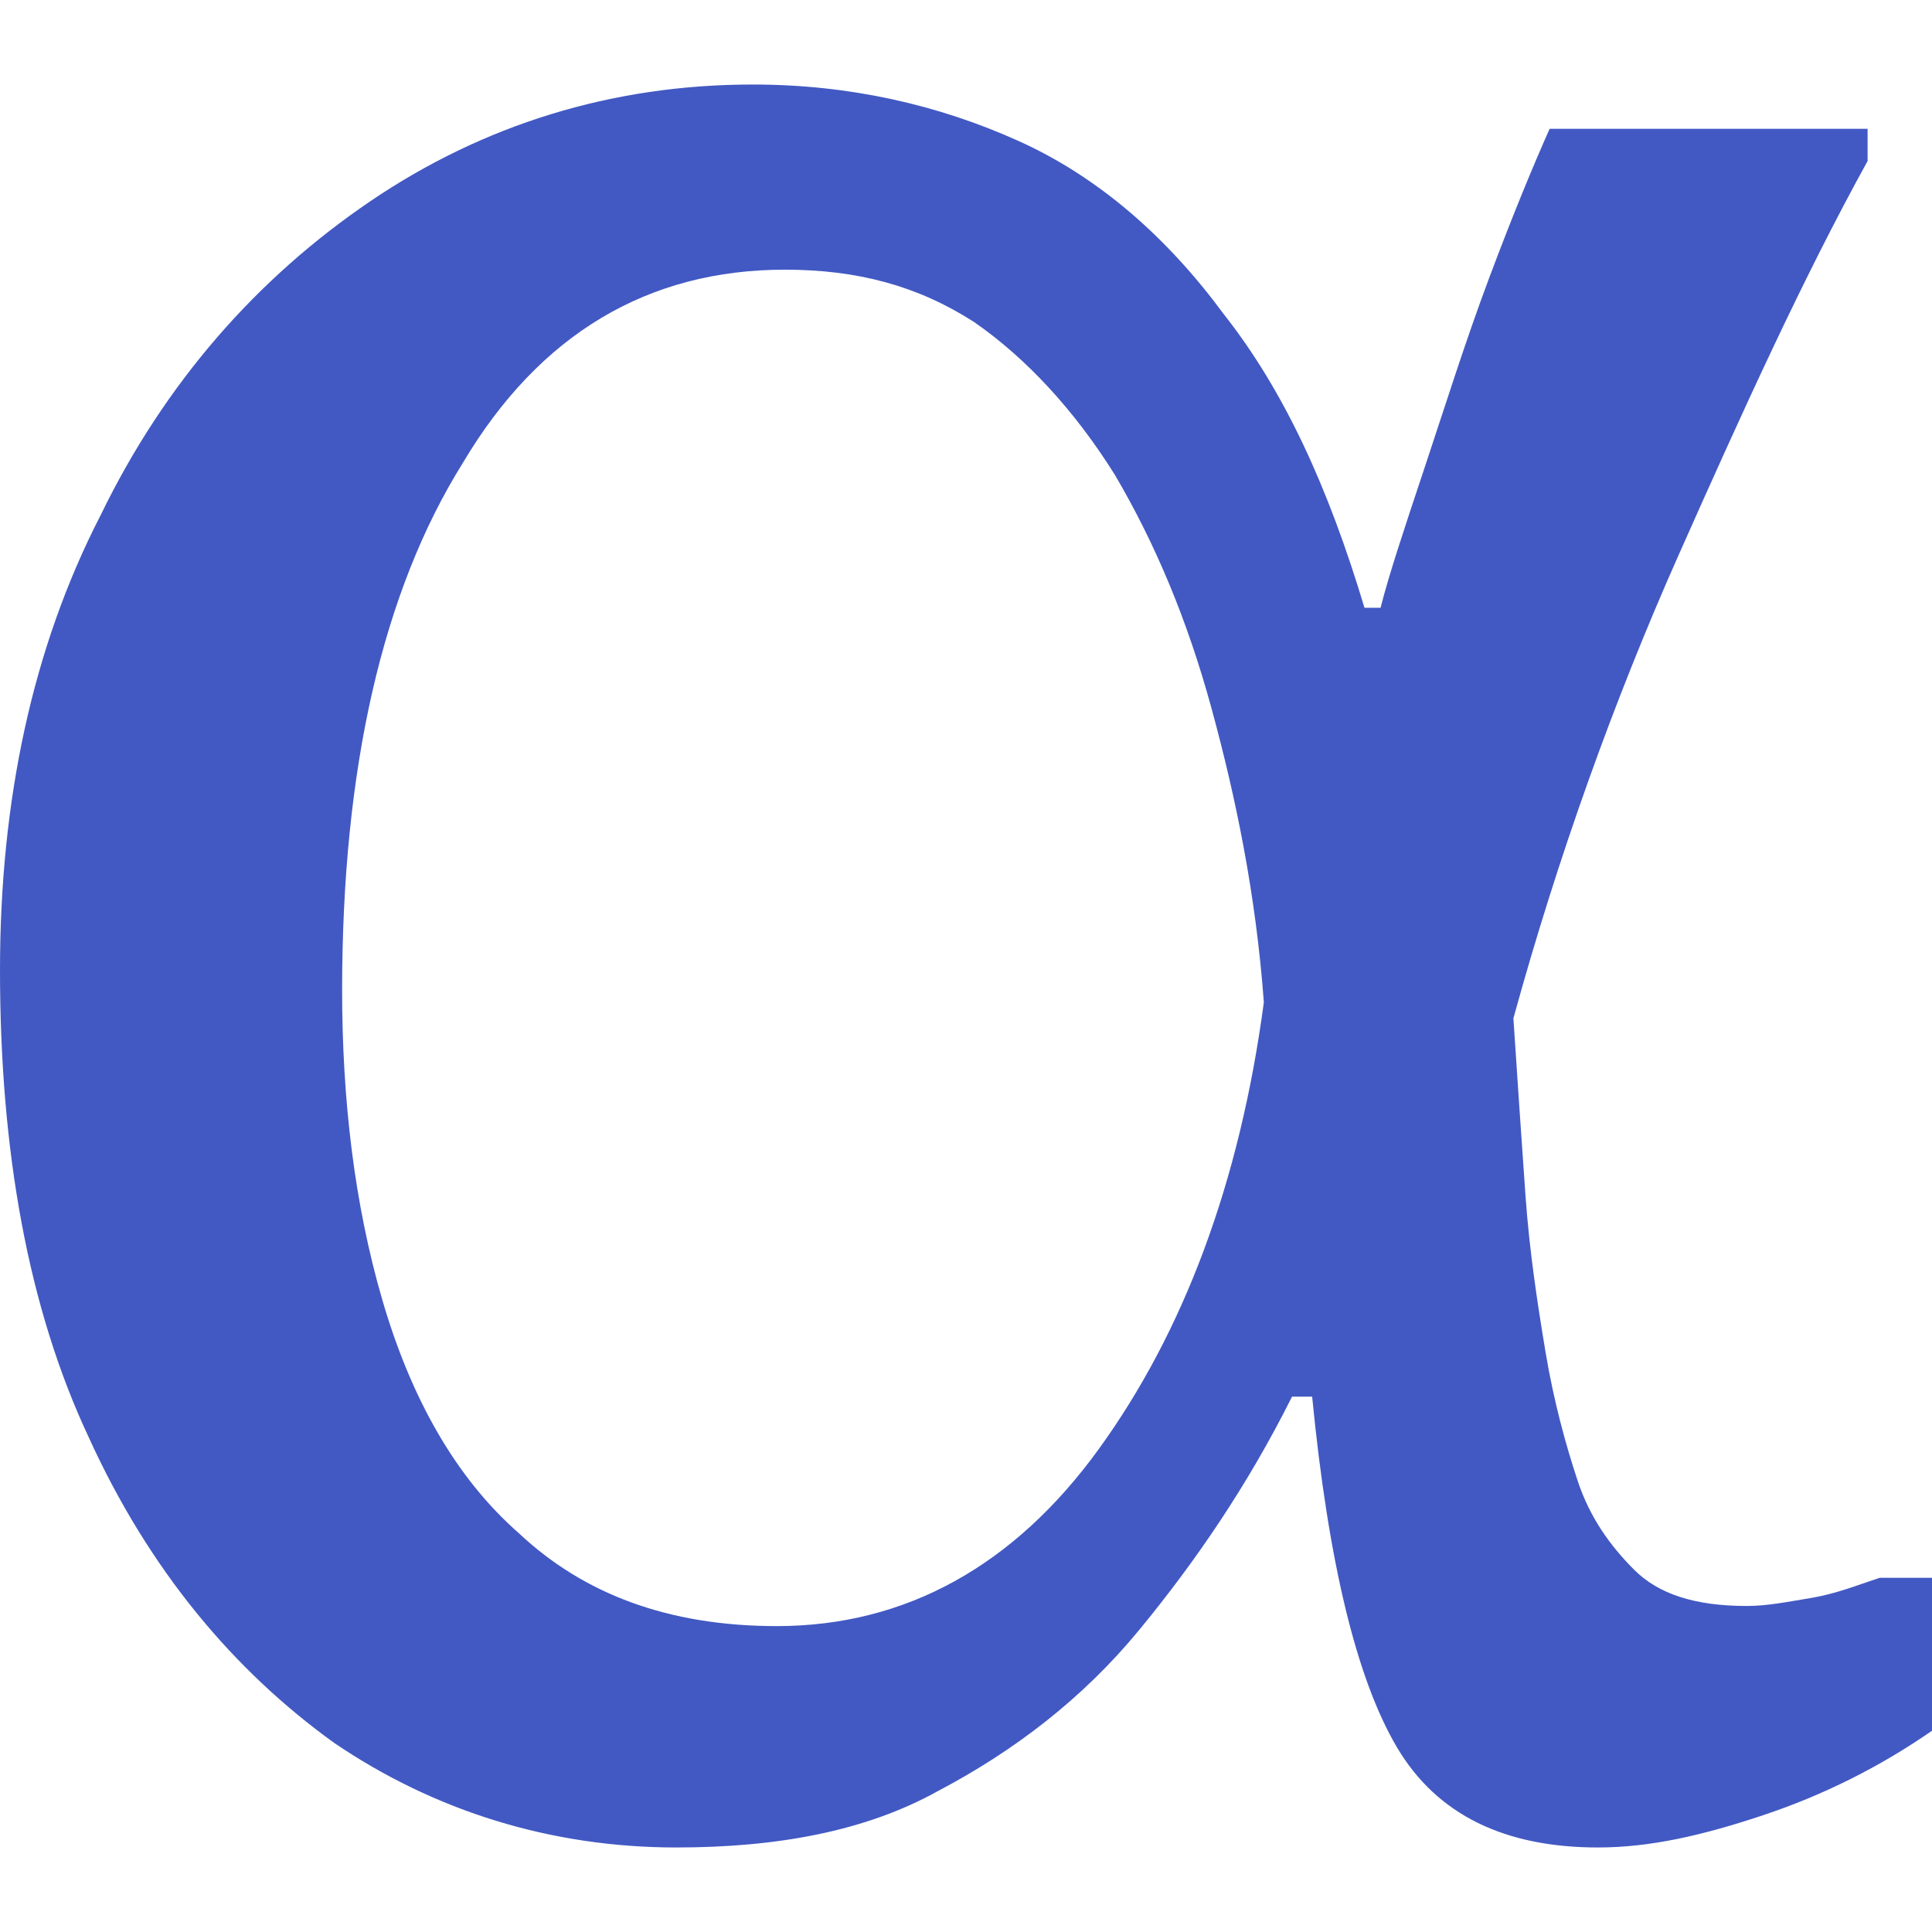 <?xml version="1.0" encoding="utf-8"?>
<!-- Generator: Adobe Illustrator 26.0.1, SVG Export Plug-In . SVG Version: 6.00 Build 0)  -->
<svg version="1.1" id="Layer_1" xmlns="http://www.w3.org/2000/svg" xmlns:xlink="http://www.w3.org/1999/xlink" x="0px" y="0px"
	 viewBox="0 0 48 48" style="enable-background:new 0 0 48 48;" xml:space="preserve">
<style type="text/css">
	.st0{fill:#4259C3;}
</style>
<g>
	<path class="st0" d="M16.8,45.9c-3.1,0-6-0.9-8.5-2.6c-2.5-1.8-4.6-4.3-6.1-7.6C0.7,32.5,0,28.6,0,24.1c0-4.2,0.8-8,2.5-11.3
		c1.6-3.3,3.9-5.9,6.7-7.8c2.8-1.9,6-2.9,9.5-2.9c2.4,0,4.6,0.5,6.6,1.4c2,0.9,3.7,2.4,5.1,4.3c1.5,1.9,2.6,4.3,3.5,7.3h0.4
		c0.2-0.8,0.6-2,1.1-3.5c0.5-1.5,1-3.1,1.6-4.7c0.6-1.6,1.1-2.8,1.5-3.7h7.9V4c-1.6,2.9-3.1,6.2-4.7,9.8c-1.6,3.6-3,7.5-4.1,11.5
		c0.1,1.5,0.2,3,0.3,4.4c0.1,1.4,0.3,2.7,0.5,3.9c0.2,1.2,0.5,2.3,0.8,3.2c0.3,0.9,0.8,1.6,1.4,2.2c0.6,0.6,1.5,0.9,2.8,0.9
		c0.5,0,1-0.1,1.6-0.2c0.6-0.1,1.1-0.3,1.7-0.5H48V43c-1.3,0.9-2.7,1.6-4.2,2.1c-1.5,0.5-2.8,0.8-4.1,0.8c-2.3,0-4-0.8-5-2.5
		c-1-1.7-1.7-4.6-2.1-8.7h-0.5c-1.1,2.2-2.4,4.1-3.8,5.8c-1.4,1.7-3.1,3-5,4C21.5,45.5,19.3,45.9,16.8,45.9z M19.3,40.4
		c3.2,0,5.9-1.5,8-4.4c2.1-2.9,3.5-6.6,4.1-11.1c-0.2-2.7-0.7-5.1-1.3-7.3c-0.6-2.2-1.4-4.1-2.4-5.8c-1-1.6-2.2-2.9-3.5-3.8
		c-1.4-0.9-2.9-1.3-4.7-1.3c-3.4,0-6.1,1.6-8,4.8c-2,3.2-3,7.6-3,13.1c0,2.7,0.3,5.3,1,7.7c0.7,2.4,1.8,4.4,3.4,5.8
		C14.5,39.6,16.6,40.4,19.3,40.4z"/>
</g>
</svg>
